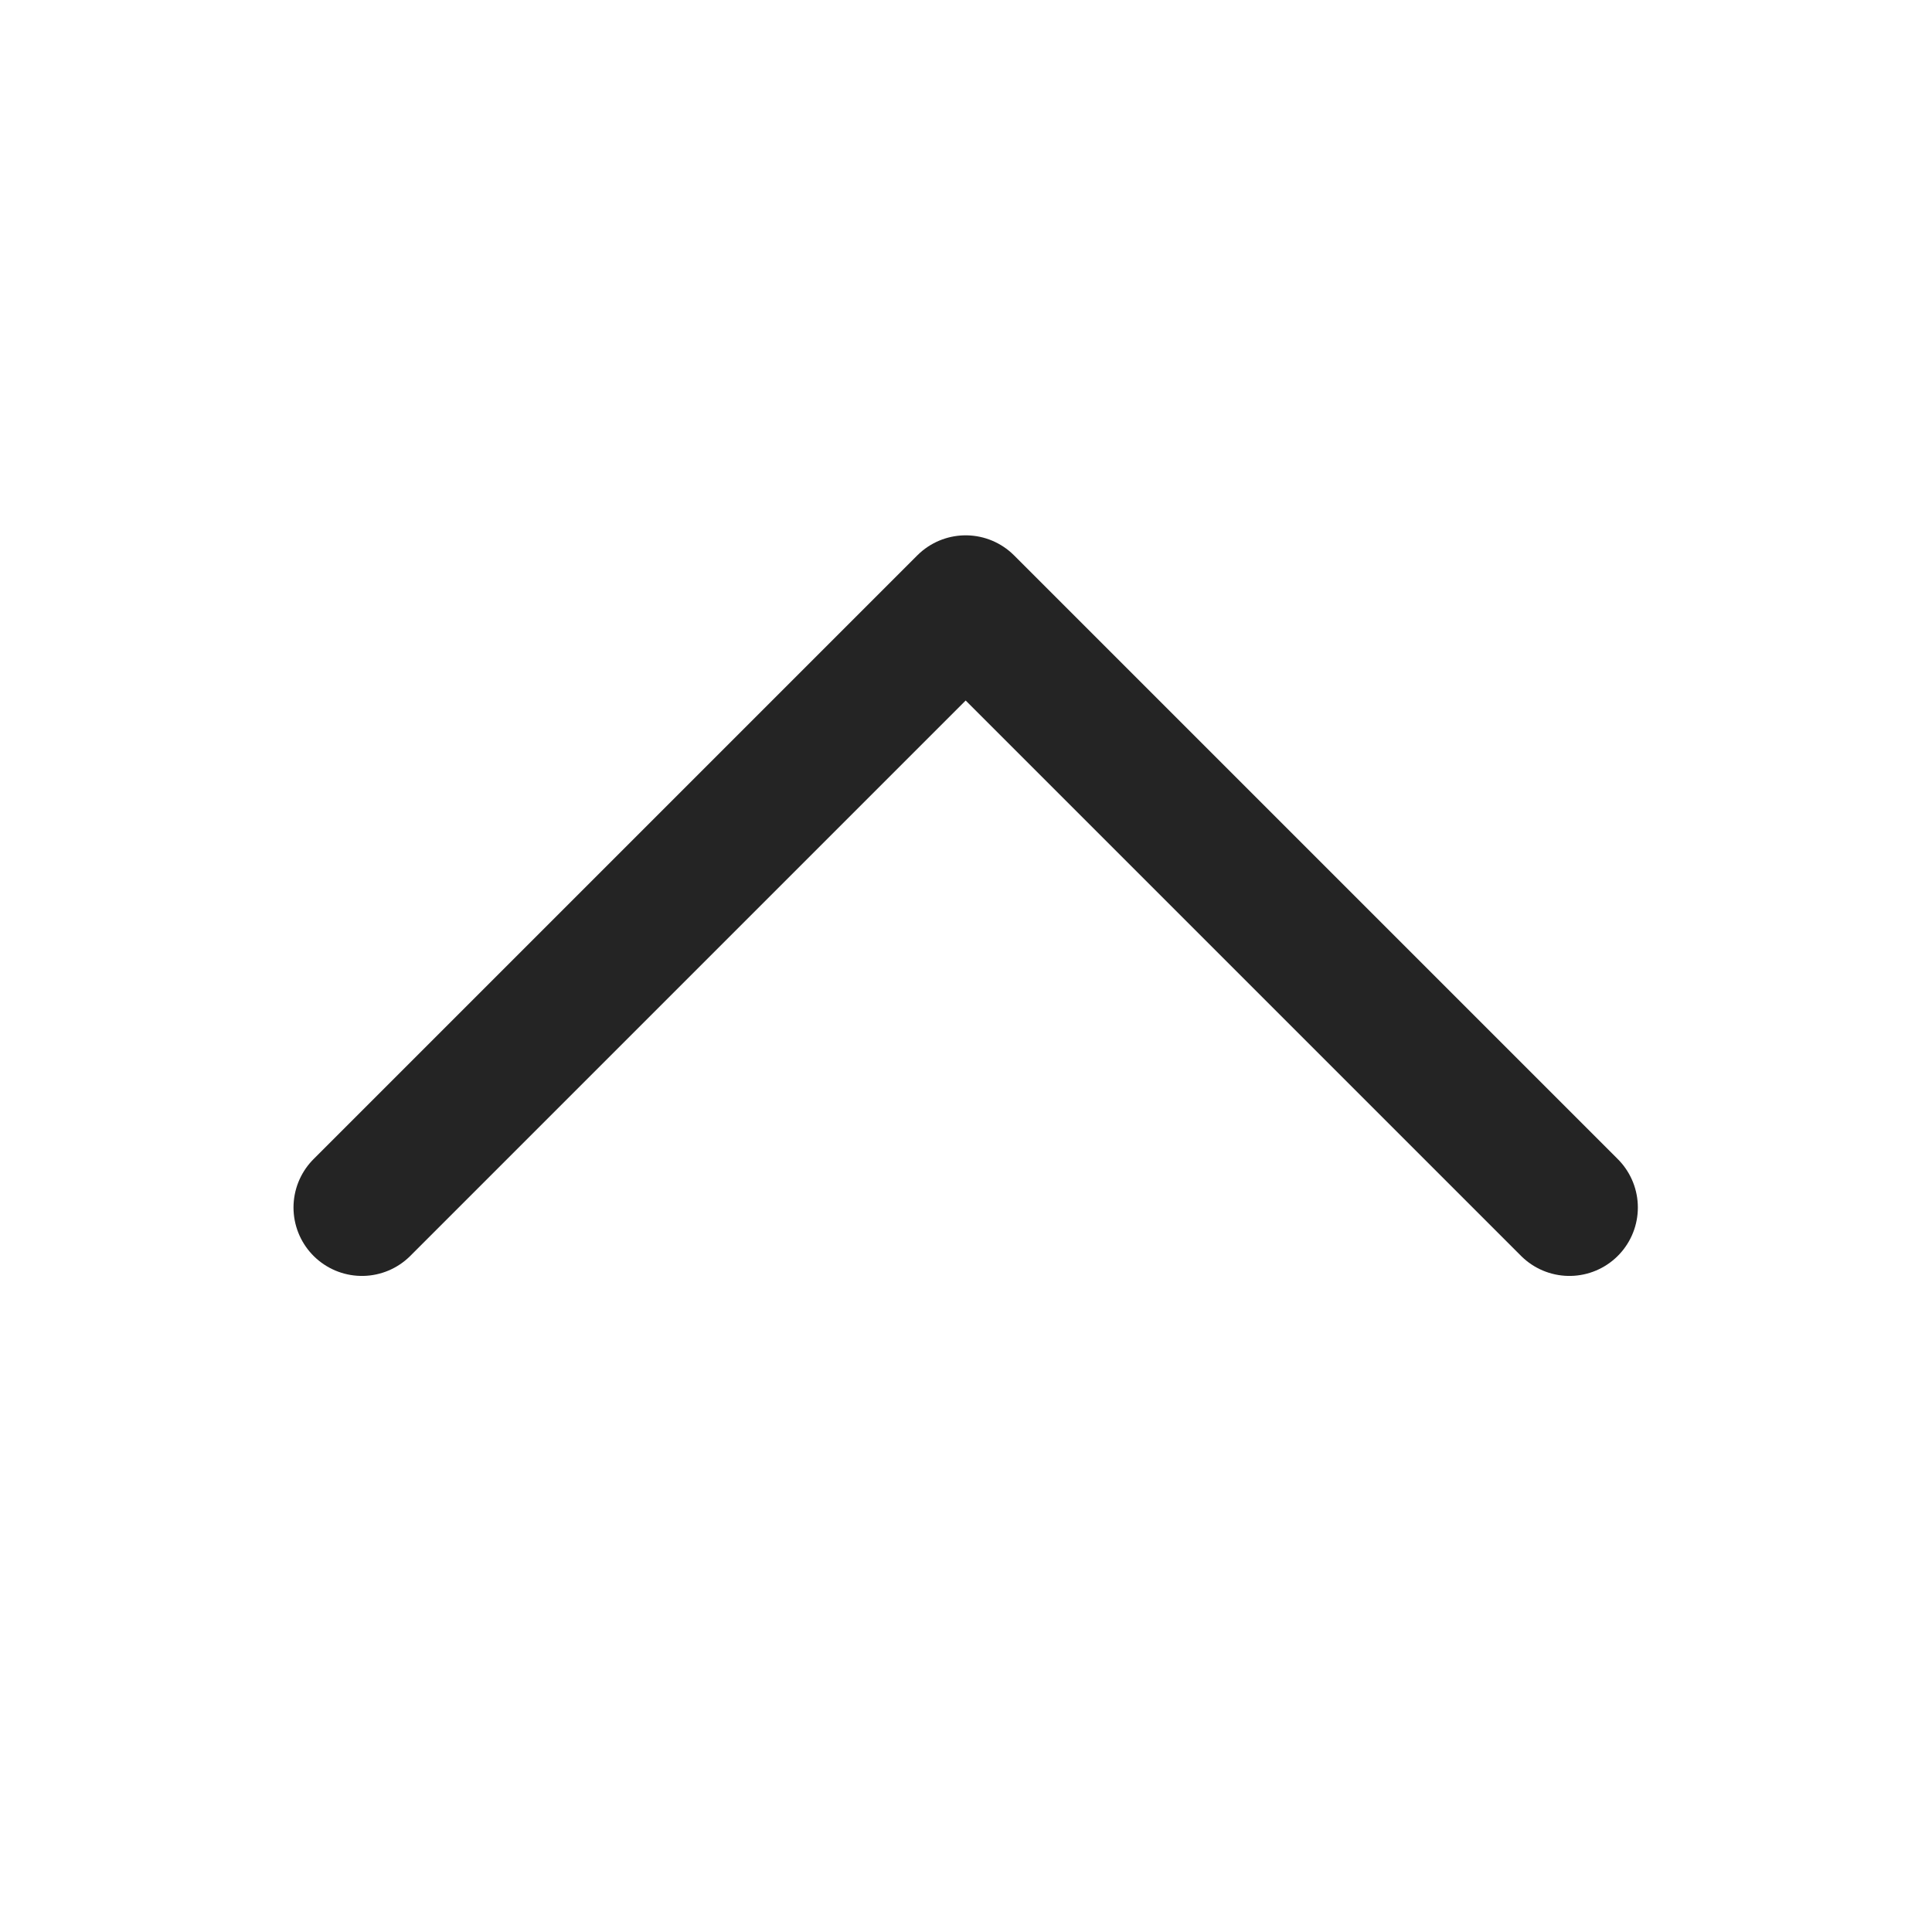 <svg width="24" height="24" viewBox="0 0 24 24" fill="none" xmlns="http://www.w3.org/2000/svg">
<path d="M4.496 15L11.996 7.5L19.496 15" stroke="#242424" stroke-width="1.7" stroke-linecap="round" stroke-linejoin="round"/>
</svg>

